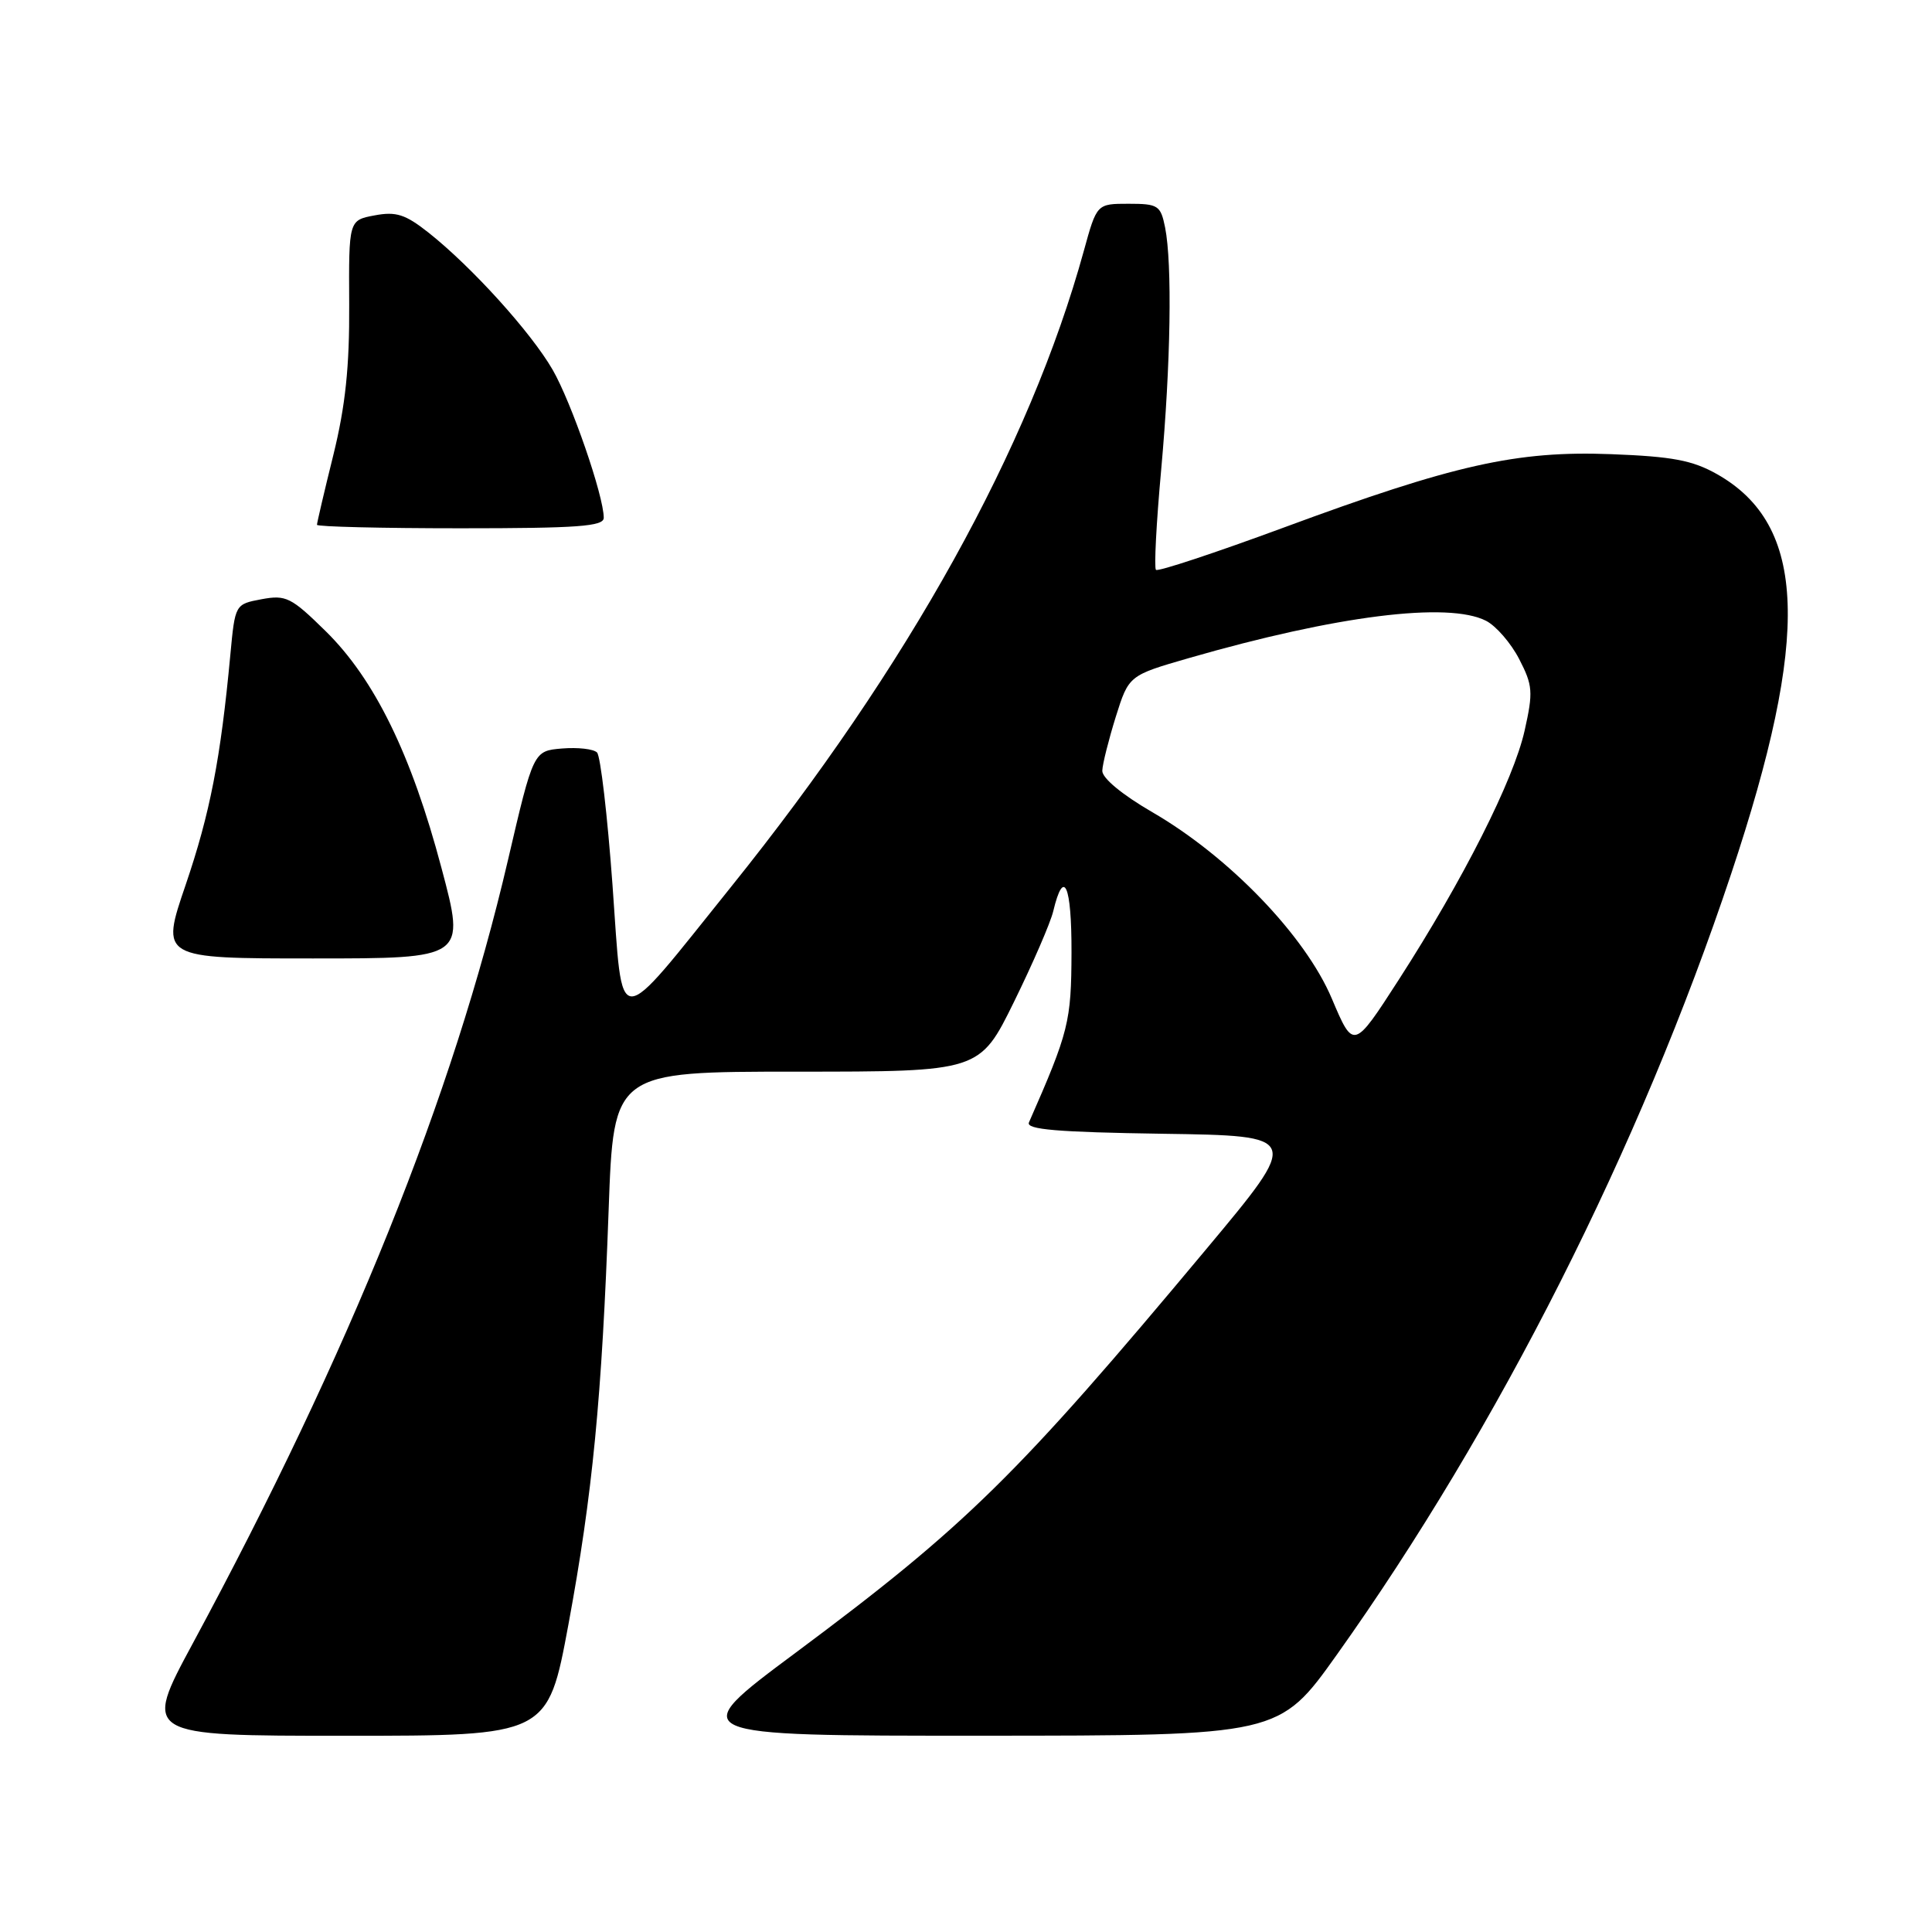 <?xml version="1.0" encoding="UTF-8" standalone="no"?>
<!DOCTYPE svg PUBLIC "-//W3C//DTD SVG 1.1//EN" "http://www.w3.org/Graphics/SVG/1.1/DTD/svg11.dtd" >
<svg xmlns="http://www.w3.org/2000/svg" xmlns:xlink="http://www.w3.org/1999/xlink" version="1.1" viewBox="0 0 256 256">
 <g >
 <path fill="currentColor"
d=" M 75.32 215.25 C 78.52 197.95 79.75 185.27 80.65 160.26 C 81.31 142.00 81.31 142.00 105.56 142.00 C 129.81 142.00 129.81 142.00 134.36 132.75 C 136.86 127.66 139.20 122.26 139.56 120.74 C 140.96 114.89 142.00 117.24 141.98 126.19 C 141.95 135.40 141.63 136.69 136.34 148.73 C 135.93 149.67 140.10 150.02 154.09 150.23 C 172.38 150.50 172.38 150.50 159.85 165.50 C 134.77 195.54 128.05 202.15 105.46 218.97 C 90.63 230.00 90.63 230.00 130.06 229.99 C 169.50 229.98 169.50 229.98 177.15 219.24 C 198.52 189.23 217.28 152.08 229.38 115.81 C 239.93 84.18 239.42 69.57 227.52 62.83 C 224.26 60.99 221.60 60.49 213.50 60.18 C 200.97 59.70 192.65 61.57 170.06 69.92 C 161.04 73.25 153.43 75.77 153.17 75.51 C 152.91 75.24 153.22 69.29 153.86 62.27 C 155.13 48.23 155.34 34.97 154.38 30.13 C 153.79 27.22 153.46 27.00 149.54 27.00 C 145.33 27.00 145.33 27.00 143.61 33.25 C 136.42 59.34 120.38 88.27 96.88 117.50 C 81.28 136.90 82.59 136.92 81.16 117.27 C 80.49 108.07 79.57 100.17 79.11 99.71 C 78.64 99.24 76.56 99.01 74.47 99.18 C 70.68 99.50 70.68 99.50 67.30 114.00 C 60.03 145.21 46.35 179.20 25.55 217.75 C 18.94 230.00 18.94 230.00 45.76 230.00 C 72.58 230.00 72.58 230.00 75.32 215.25 Z  M 58.50 115.02 C 54.51 99.96 49.62 89.98 43.14 83.62 C 38.58 79.14 37.89 78.80 34.66 79.40 C 31.15 80.06 31.15 80.06 30.52 86.78 C 29.23 100.58 27.83 107.76 24.60 117.25 C 21.27 127.00 21.27 127.00 41.48 127.00 C 61.69 127.00 61.69 127.00 58.50 115.02 Z  M 80.00 68.61 C 80.00 65.71 75.72 53.32 73.23 49.00 C 70.36 44.03 62.54 35.39 56.79 30.83 C 53.71 28.40 52.49 28.00 49.64 28.54 C 46.21 29.18 46.21 29.18 46.27 40.34 C 46.32 48.58 45.77 53.80 44.17 60.29 C 42.97 65.12 42.00 69.29 42.00 69.54 C 42.00 69.79 50.55 70.00 61.00 70.00 C 76.58 70.00 80.00 69.75 80.00 68.61 Z  M 176.47 132.31 C 172.95 123.99 162.86 113.51 152.69 107.62 C 148.66 105.28 146.02 103.09 146.06 102.12 C 146.09 101.23 146.90 98.03 147.84 95.00 C 149.57 89.50 149.57 89.50 157.53 87.20 C 177.09 81.56 191.90 79.70 196.91 82.26 C 198.24 82.94 200.21 85.22 201.30 87.33 C 203.10 90.82 203.17 91.68 202.02 96.81 C 200.55 103.37 193.88 116.57 185.35 129.81 C 179.35 139.11 179.35 139.11 176.47 132.31 Z "/>
</g>
</svg>